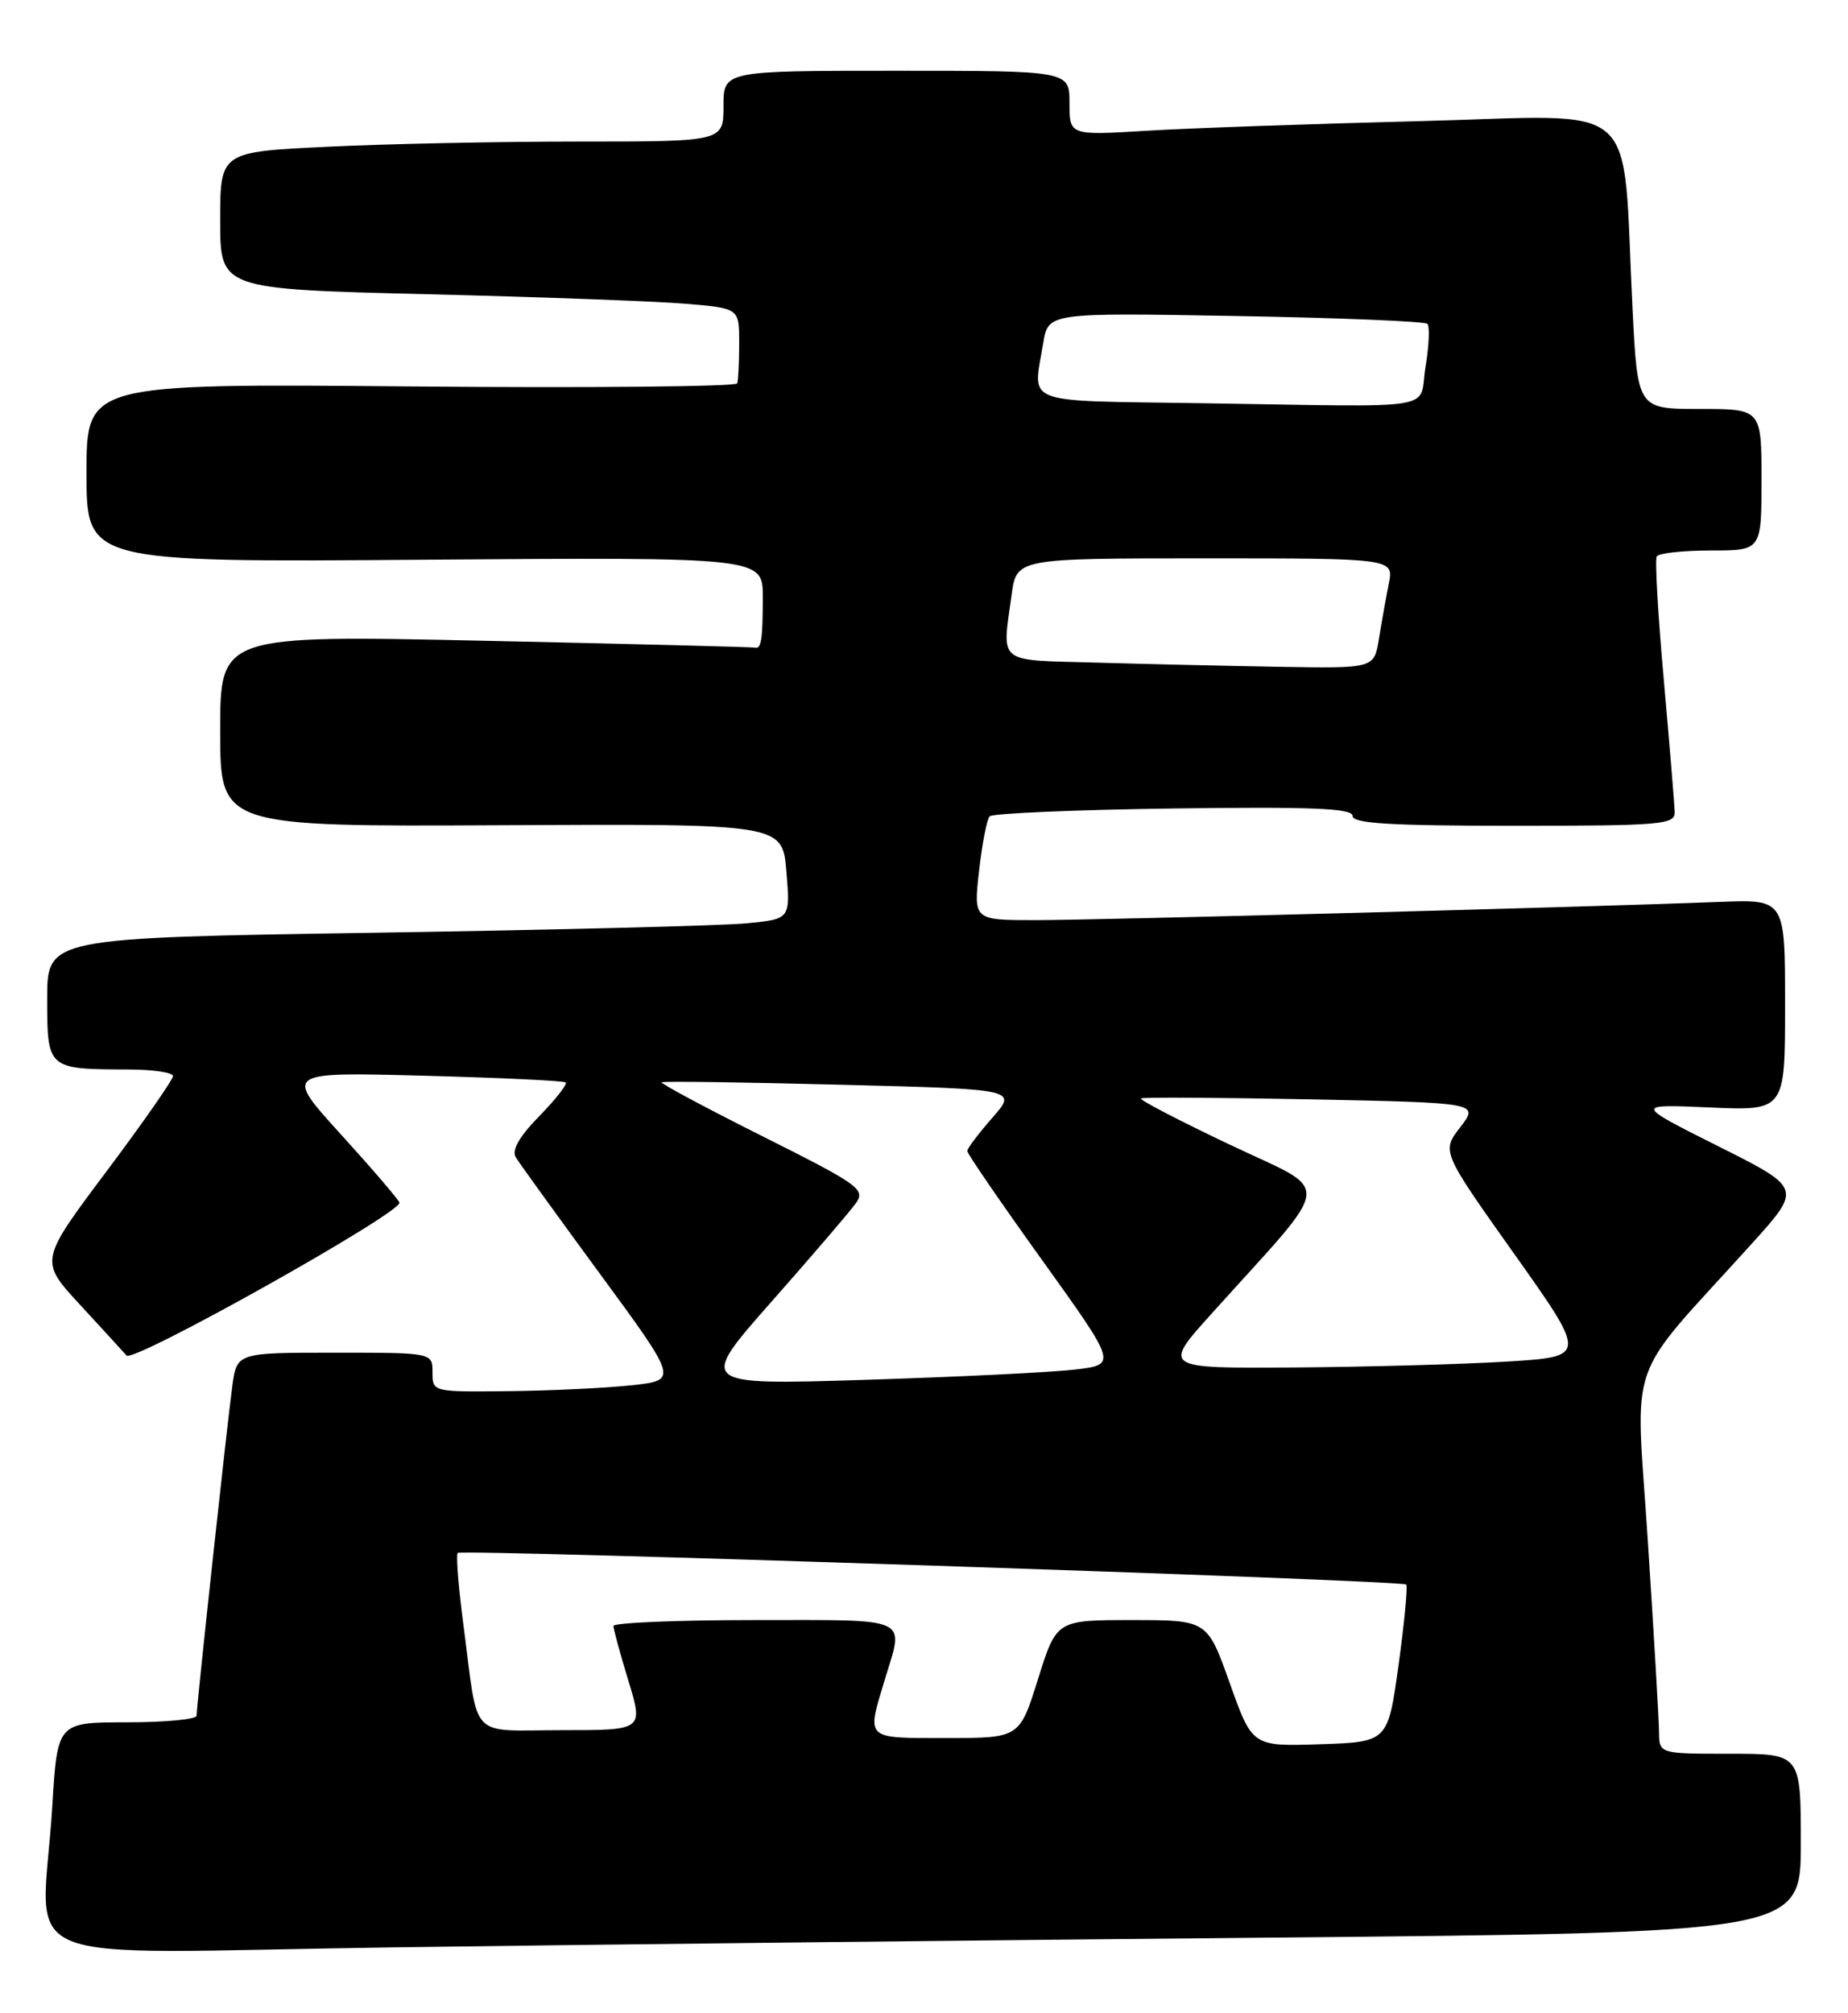 <?xml version="1.0" encoding="UTF-8" standalone="no"?>
<!DOCTYPE svg PUBLIC "-//W3C//DTD SVG 1.1//EN" "http://www.w3.org/Graphics/SVG/1.1/DTD/svg11.dtd" >
<svg xmlns="http://www.w3.org/2000/svg" xmlns:xlink="http://www.w3.org/1999/xlink" version="1.1" viewBox="0 0 235 256">
 <g >
 <path fill="currentColor"
d=" M 161.25 246.38 C 229.00 245.75 229.00 245.75 229.00 234.38 C 229.00 223.00 229.00 223.00 220.00 223.00 C 211.00 223.00 211.00 223.00 210.97 220.25 C 210.96 218.74 210.32 207.83 209.55 196.00 C 207.99 171.79 206.44 176.21 222.82 158.08 C 229.13 151.08 229.13 151.08 218.48 145.74 C 207.84 140.40 207.84 140.40 217.42 140.82 C 227.00 141.24 227.00 141.24 227.00 127.80 C 227.00 114.36 227.00 114.36 218.75 114.68 C 202.06 115.33 139.26 117.01 131.65 117.00 C 123.80 117.00 123.80 117.00 124.50 110.75 C 124.89 107.31 125.49 104.19 125.85 103.80 C 126.21 103.42 136.74 102.97 149.25 102.80 C 166.95 102.57 172.00 102.78 172.00 103.75 C 172.00 104.71 176.77 105.00 192.50 105.00 C 211.37 105.00 213.00 104.86 212.96 103.25 C 212.94 102.29 212.31 94.75 211.58 86.50 C 210.84 78.25 210.43 71.16 210.68 70.75 C 210.92 70.34 214.02 70.00 217.56 70.00 C 224.00 70.00 224.00 70.00 224.00 61.00 C 224.00 52.00 224.00 52.00 216.12 52.00 C 208.24 52.00 208.24 52.00 207.60 39.25 C 206.22 12.03 209.23 14.68 180.64 15.40 C 166.81 15.75 151.11 16.30 145.75 16.63 C 136.00 17.22 136.00 17.22 136.00 13.11 C 136.00 9.00 136.00 9.00 114.00 9.00 C 92.00 9.00 92.00 9.00 92.00 13.50 C 92.00 18.00 92.00 18.00 73.66 18.00 C 63.57 18.00 49.17 18.29 41.66 18.66 C 28.00 19.31 28.00 19.31 28.00 28.04 C 28.00 36.76 28.00 36.76 54.25 37.41 C 68.69 37.76 83.54 38.31 87.25 38.63 C 94.00 39.20 94.00 39.20 94.00 43.60 C 94.00 46.02 93.89 48.34 93.75 48.75 C 93.61 49.16 74.94 49.34 52.25 49.14 C 11.00 48.77 11.00 48.77 11.00 60.14 C 11.00 71.50 11.00 71.50 54.00 71.17 C 97.00 70.85 97.00 70.85 97.00 75.92 C 97.00 81.32 96.80 82.59 96.00 82.35 C 95.72 82.27 80.31 81.88 61.75 81.48 C 28.00 80.75 28.00 80.75 28.00 92.93 C 28.00 105.11 28.00 105.11 63.75 104.93 C 99.50 104.75 99.50 104.75 100.00 110.81 C 100.50 116.86 100.50 116.86 95.00 117.40 C 91.97 117.70 70.71 118.24 47.75 118.60 C 6.00 119.25 6.00 119.25 6.00 127.01 C 6.00 135.93 6.04 135.96 16.25 135.99 C 19.41 135.99 22.00 136.37 22.00 136.83 C 22.00 137.28 18.18 142.76 13.51 148.99 C 5.02 160.32 5.02 160.32 10.18 165.91 C 13.02 168.99 15.68 171.89 16.09 172.36 C 16.93 173.35 51.22 154.13 50.79 152.91 C 50.63 152.47 47.27 148.55 43.32 144.21 C 36.15 136.31 36.15 136.31 53.82 136.78 C 63.55 137.04 71.70 137.42 71.94 137.64 C 72.17 137.86 70.66 139.79 68.57 141.93 C 66.02 144.54 65.04 146.26 65.59 147.16 C 66.04 147.90 70.86 154.57 76.31 162.00 C 86.22 175.50 86.22 175.50 80.36 176.14 C 77.14 176.49 70.11 176.83 64.75 176.89 C 55.00 177.00 55.00 177.00 55.00 174.50 C 55.00 172.00 55.00 172.00 42.56 172.00 C 30.12 172.00 30.12 172.00 29.54 176.25 C 28.88 181.11 25.00 216.89 25.00 218.16 C 25.00 218.62 21.02 219.00 16.15 219.00 C 7.30 219.00 7.30 219.00 6.65 229.66 C 5.37 250.66 -0.23 248.33 49.75 247.62 C 73.81 247.28 123.99 246.72 161.25 246.38 Z  M 156.39 214.04 C 153.53 206.00 153.53 206.00 143.94 206.00 C 134.35 206.00 134.35 206.00 132.00 213.50 C 129.65 221.00 129.65 221.00 120.32 221.00 C 109.92 221.00 110.19 221.26 112.51 213.59 C 114.97 205.48 116.09 206.00 96.00 206.00 C 86.10 206.00 78.00 206.34 78.01 206.75 C 78.01 207.16 78.87 210.31 79.92 213.75 C 81.82 220.00 81.82 220.00 71.43 220.00 C 59.48 220.00 60.89 221.50 58.94 206.69 C 58.30 201.85 57.97 197.70 58.20 197.46 C 58.72 196.95 178.27 200.93 178.82 201.48 C 179.03 201.70 178.59 206.29 177.85 211.69 C 176.49 221.50 176.49 221.50 167.87 221.79 C 159.25 222.07 159.25 222.07 156.39 214.04 Z  M 98.12 165.50 C 103.28 159.66 108.10 154.03 108.84 152.99 C 110.08 151.23 109.27 150.65 96.98 144.49 C 89.72 140.85 83.95 137.76 84.14 137.62 C 84.34 137.47 94.60 137.61 106.94 137.93 C 129.38 138.50 129.38 138.50 126.19 142.13 C 124.44 144.13 123.00 146.03 123.00 146.36 C 123.00 146.69 127.28 152.93 132.52 160.23 C 142.04 173.50 142.04 173.50 136.77 174.14 C 133.87 174.49 121.88 175.08 110.12 175.45 C 88.75 176.12 88.75 176.12 98.12 165.50 Z  M 154.15 166.95 C 169.85 149.51 169.61 151.84 156.39 145.55 C 149.95 142.49 144.86 139.85 145.09 139.67 C 145.32 139.50 155.08 139.56 166.79 139.79 C 188.08 140.23 188.08 140.23 185.70 143.32 C 183.31 146.41 183.31 146.41 192.57 159.46 C 201.82 172.50 201.82 172.50 191.66 173.13 C 186.07 173.47 173.92 173.81 164.65 173.88 C 147.79 174.00 147.79 174.00 154.15 166.95 Z  M 139.25 84.25 C 126.65 83.90 127.42 84.52 128.64 75.64 C 129.27 71.00 129.27 71.00 153.26 71.00 C 177.25 71.00 177.25 71.00 176.60 74.25 C 176.24 76.04 175.68 79.19 175.35 81.25 C 174.74 85.00 174.74 85.00 162.62 84.79 C 155.95 84.67 145.44 84.43 139.25 84.25 Z  M 152.75 51.27 C 129.63 50.92 131.35 51.58 132.66 43.63 C 133.30 39.76 133.30 39.76 157.12 40.18 C 170.21 40.41 181.19 40.86 181.51 41.18 C 181.83 41.49 181.72 43.95 181.28 46.63 C 180.33 52.32 183.89 51.74 152.75 51.27 Z "/>
</g>
</svg>
